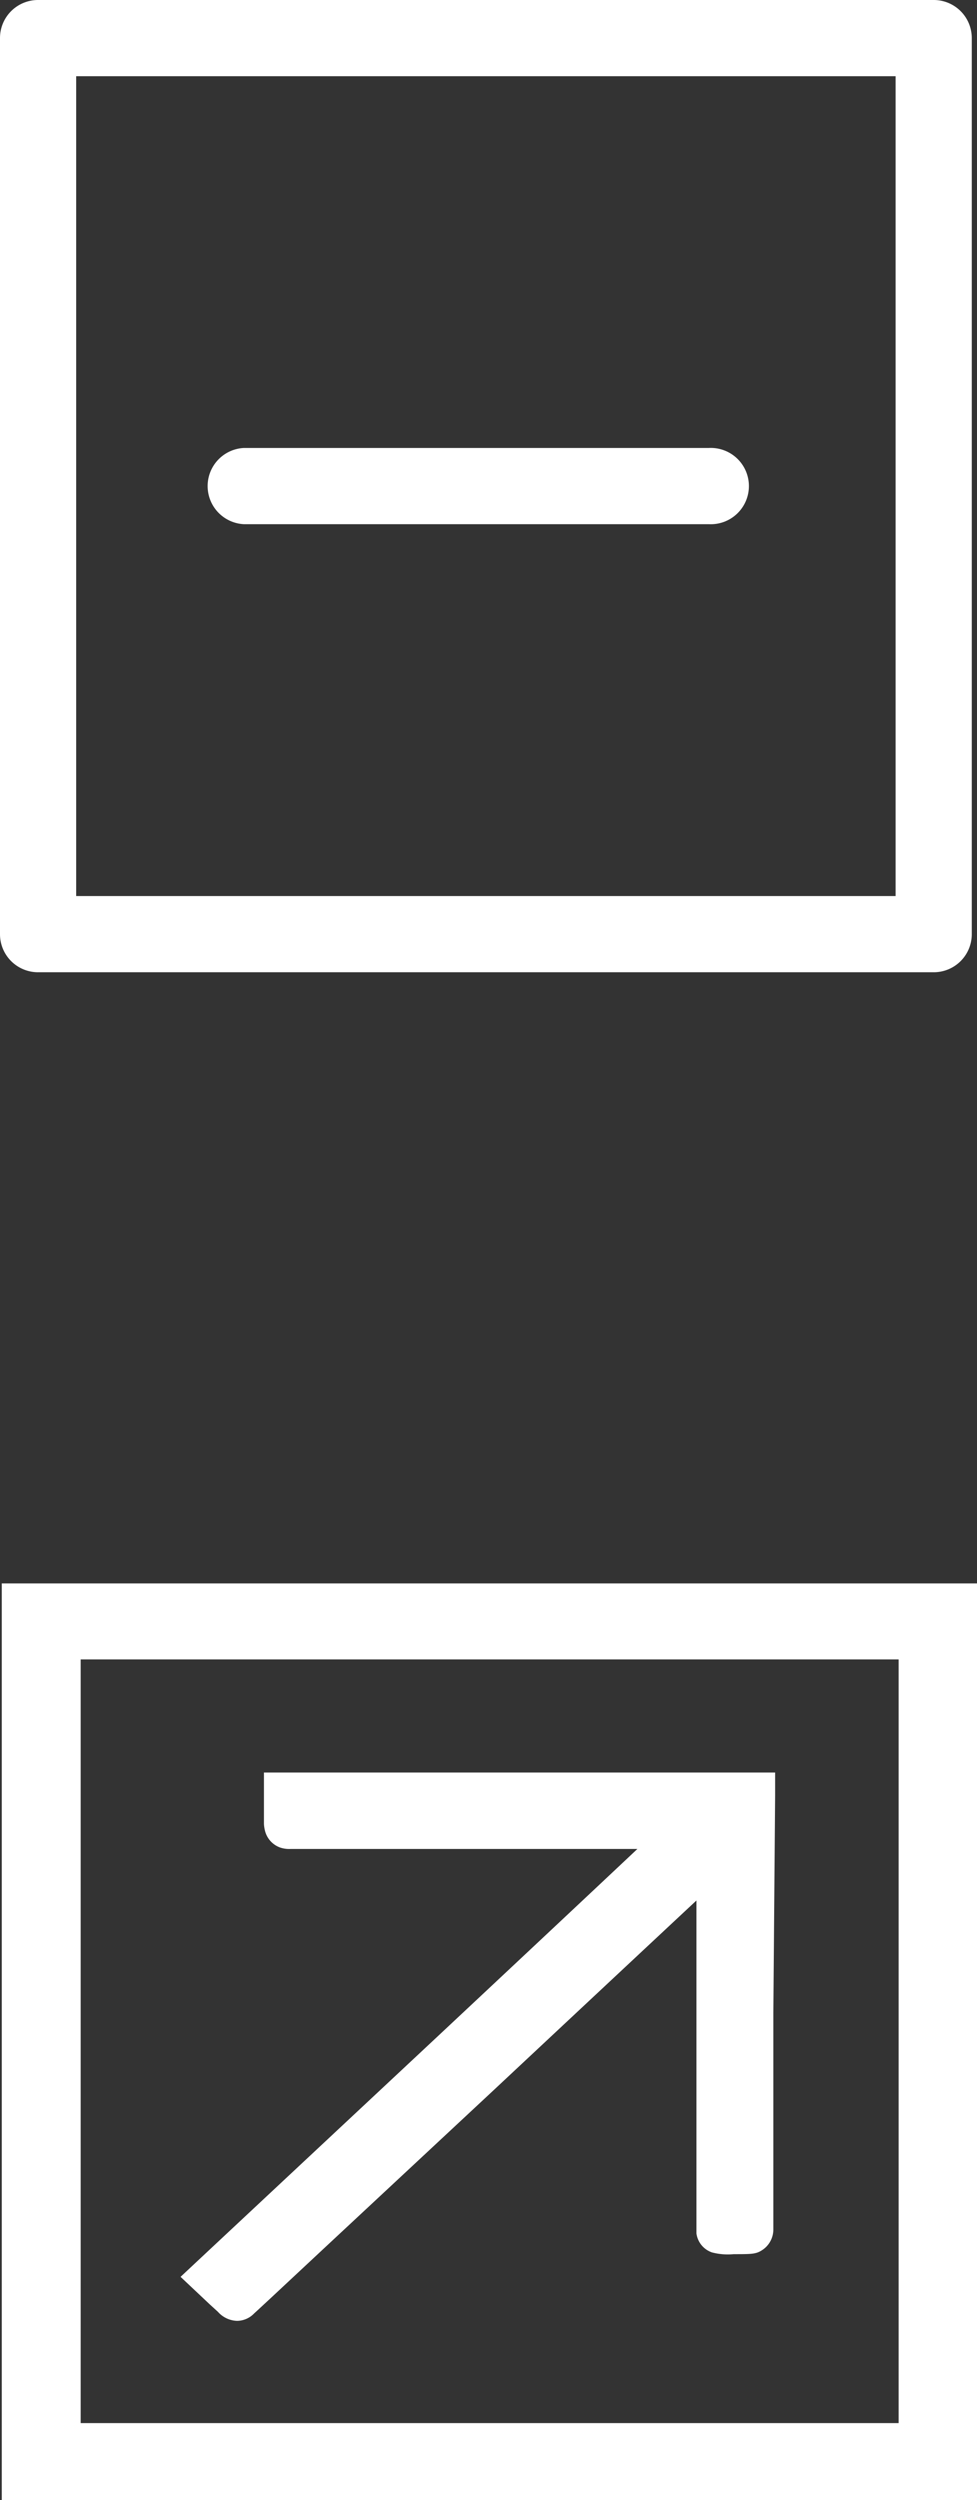 <svg xmlns="http://www.w3.org/2000/svg" width="93.5" height="239.14" viewBox="0 0 93.5 239.14"><rect x="0" y="0" width="93.5" height="239.14" fill="#333333" stroke="none"/><defs><style>.cls-1{fill:#fff;}</style></defs><title>arrow_exp</title><g id="Layer_2" data-name="Layer 2"><g id="Layer_1-2" data-name="Layer 1"><path class="cls-1" d="M23.33,50.14h44.5a3.65,3.65,0,1,0,0-7.29H23.33a3.65,3.65,0,0,0,0,7.29Z"/><path class="cls-1" d="M89.36,0H3.64A3.64,3.64,0,0,0,0,3.64V89.36A3.64,3.64,0,0,0,3.64,93H89.36A3.64,3.64,0,0,0,93,89.36V3.64A3.64,3.64,0,0,0,89.36,0ZM85.71,7.29V85.71H7.29V7.29Z"/><path class="cls-1" d="M74.18,171.76v-2.21H72l-22.25,0-22.25,0H25.26v3.63c0,.63,0,1,0,1.29a3.52,3.52,0,0,0,.1.65,2.29,2.29,0,0,0,1.44,1.6,2.73,2.73,0,0,0,1,.14H61c-3.91,3.68-10.55,9.91-19,17.82l-23,21.5-1.72,1.61,1.72,1.62,1.06,1,.8.73a2.55,2.55,0,0,0,1.83.86,2.29,2.29,0,0,0,1.62-.7l.36-.33,1.36-1.26,4.95-4.62L47.3,199.88c8.69-8.13,15.47-14.47,19.35-18.09,0,3.18,0,7.75,0,13.25,0,7.76,0,12,0,14.62,0,1.37,0,2.33,0,2.93,0,.32,0,.55,0,.72s0,.24,0,.33a2.23,2.23,0,0,0,1.48,1.81,5.94,5.94,0,0,0,2.08.17c1.67,0,2.11,0,2.67-.35a2.35,2.35,0,0,0,1.13-2c0-.19,0-.45,0-.81,0-.69,0-1.78,0-3.34,0-3,0-7.93,0-16.58Z"/><path class="cls-1" d="M91.28,151.46H.17v87.69H93.5V151.46ZM7.72,231.79V158.73H86v73.05H7.72Z"/></g></g></svg>